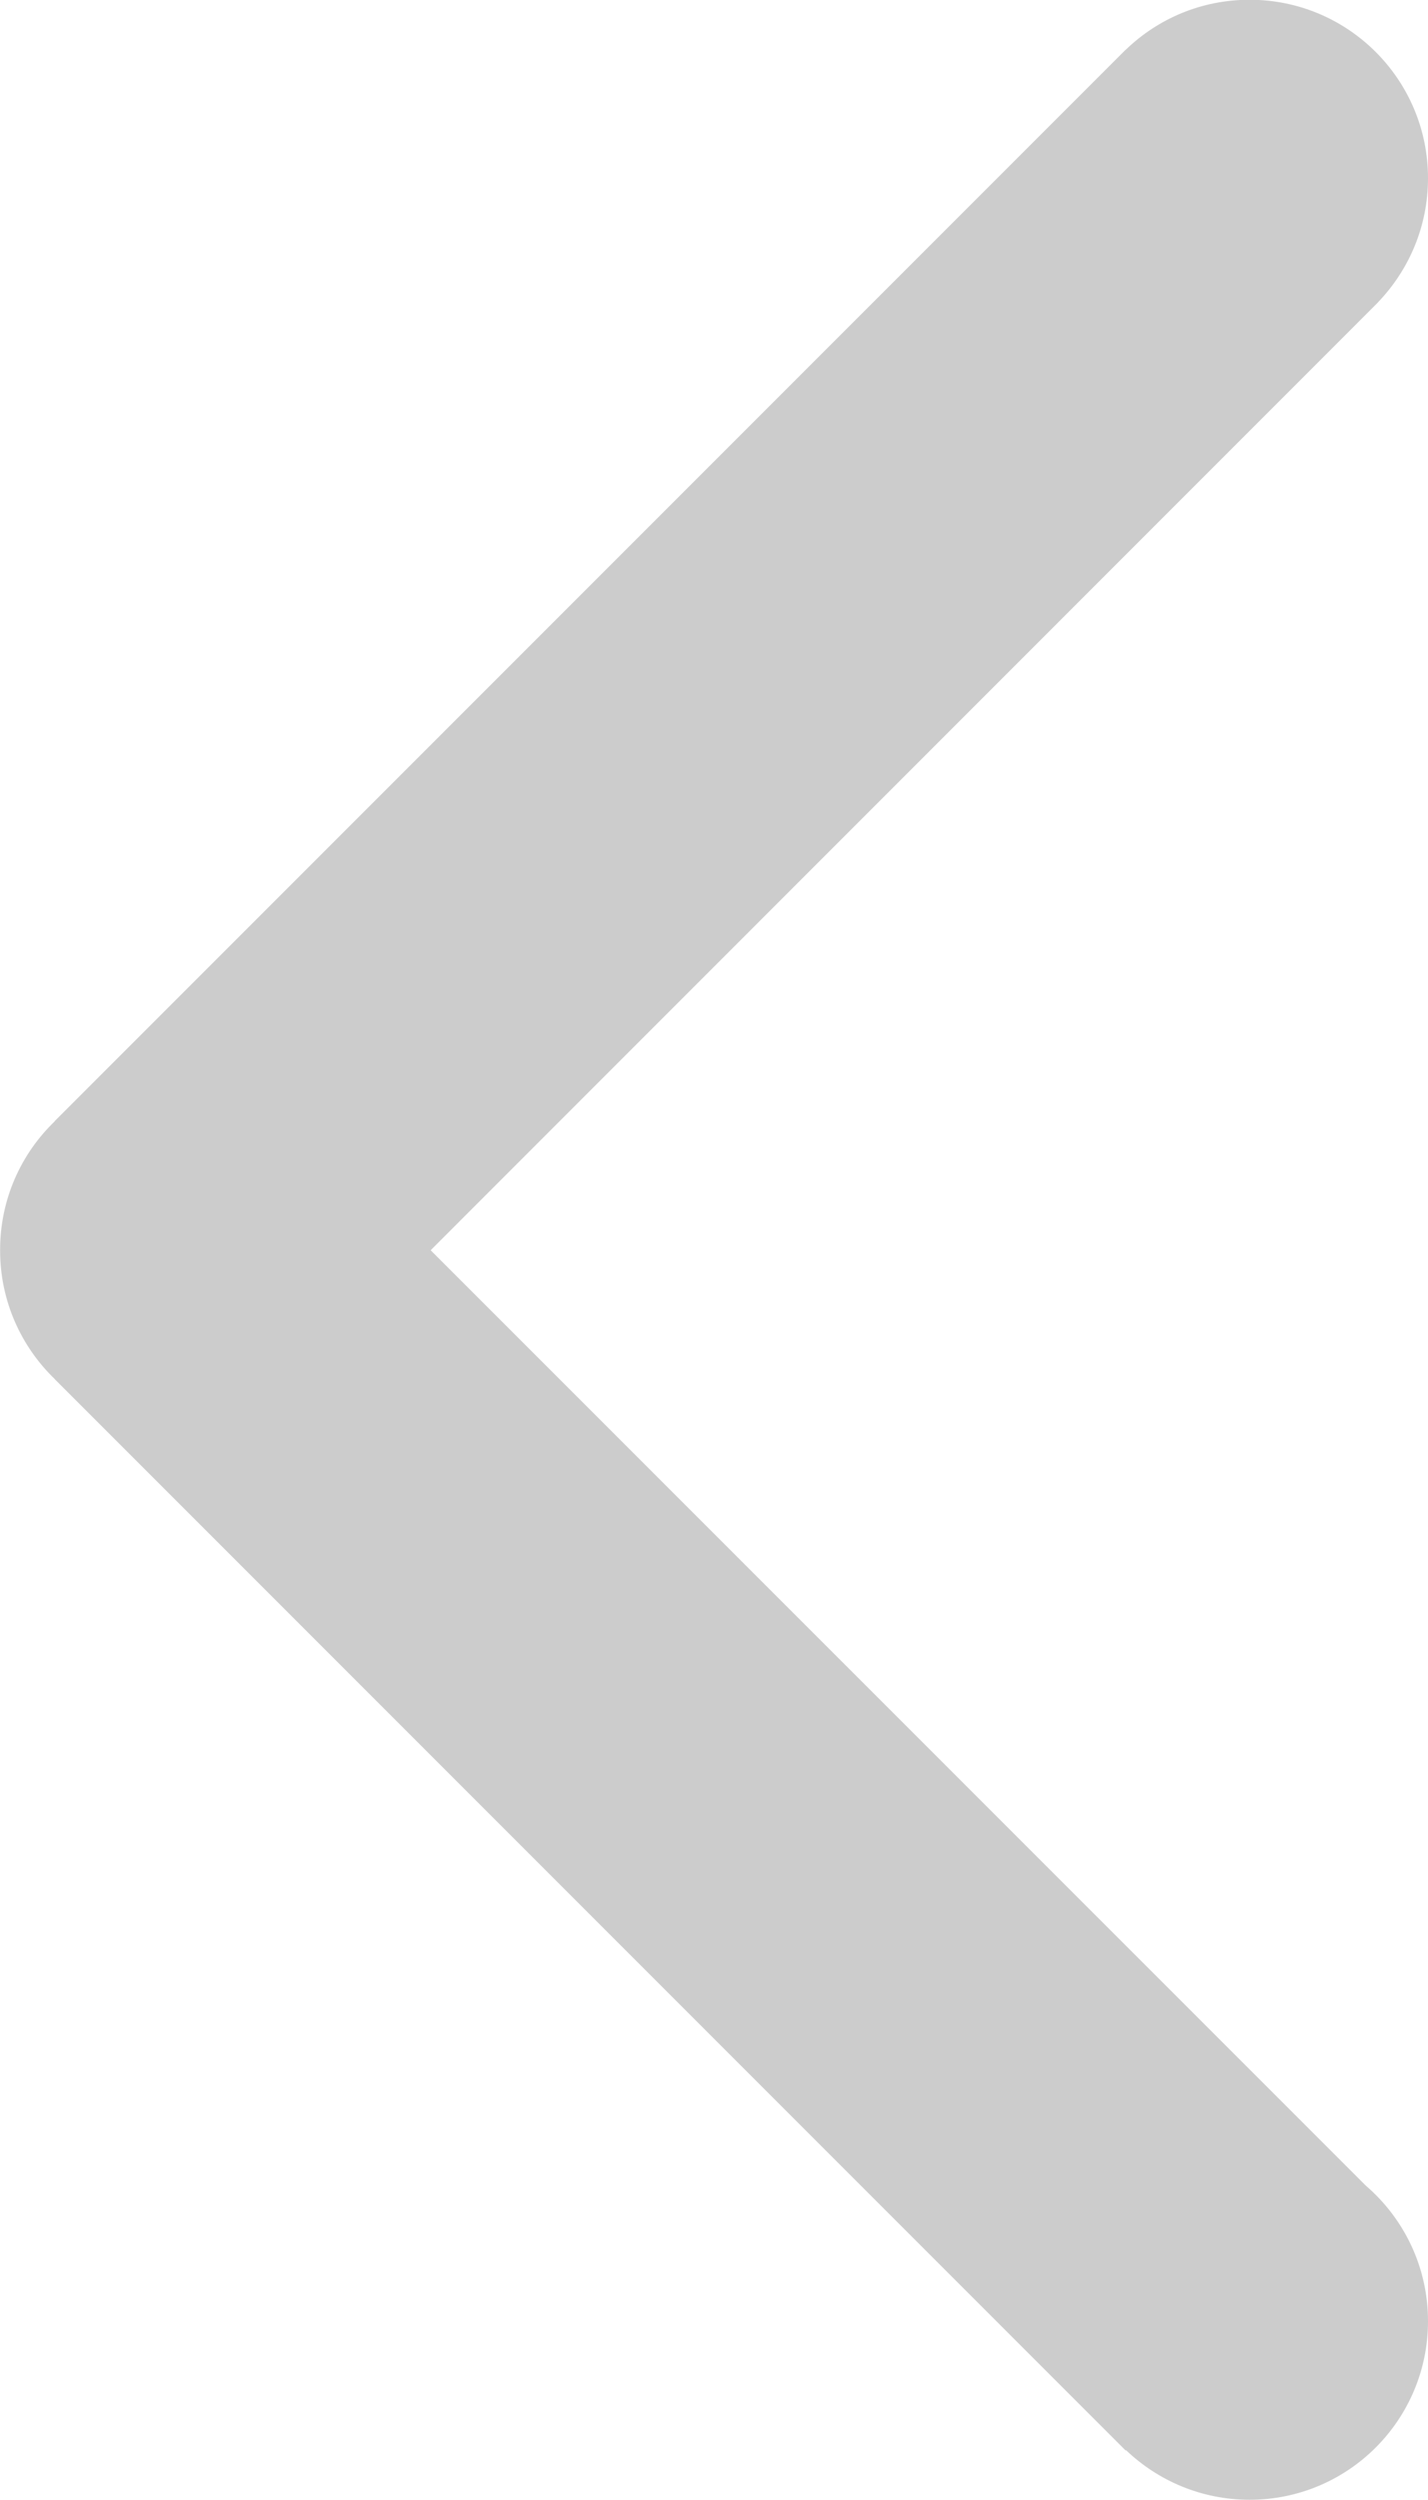 <svg xmlns="http://www.w3.org/2000/svg" xmlns:xlink="http://www.w3.org/1999/xlink" preserveAspectRatio="xMidYMid" width="12" height="21" viewBox="0 0 12 21">
  <defs>
    <style>
      .cls-1 {
        fill: #ccc;
        fill-rule: evenodd;
      }
    </style>
  </defs>
  <path d="M11.477,18.359 L3.619,10.502 L11.581,2.539 L11.580,2.539 C11.839,2.269 12.000,1.903 12.000,1.497 C12.000,0.669 11.329,-0.002 10.501,-0.002 C10.096,-0.002 9.730,0.157 9.459,0.419 L9.459,0.418 L0.459,9.418 L0.460,9.419 C0.177,9.691 0.001,10.074 0.001,10.498 C0.001,10.499 0.001,10.501 0.001,10.502 C0.001,10.503 0.001,10.504 0.001,10.505 C0.001,10.928 0.177,11.311 0.460,11.584 L0.459,11.584 L9.459,20.584 L9.462,20.581 C9.732,20.839 10.098,20.998 10.501,20.998 C11.329,20.998 12.000,20.327 12.000,19.498 C12.000,19.043 11.798,18.635 11.477,18.359 Z" class="cls-1"/>
</svg>
